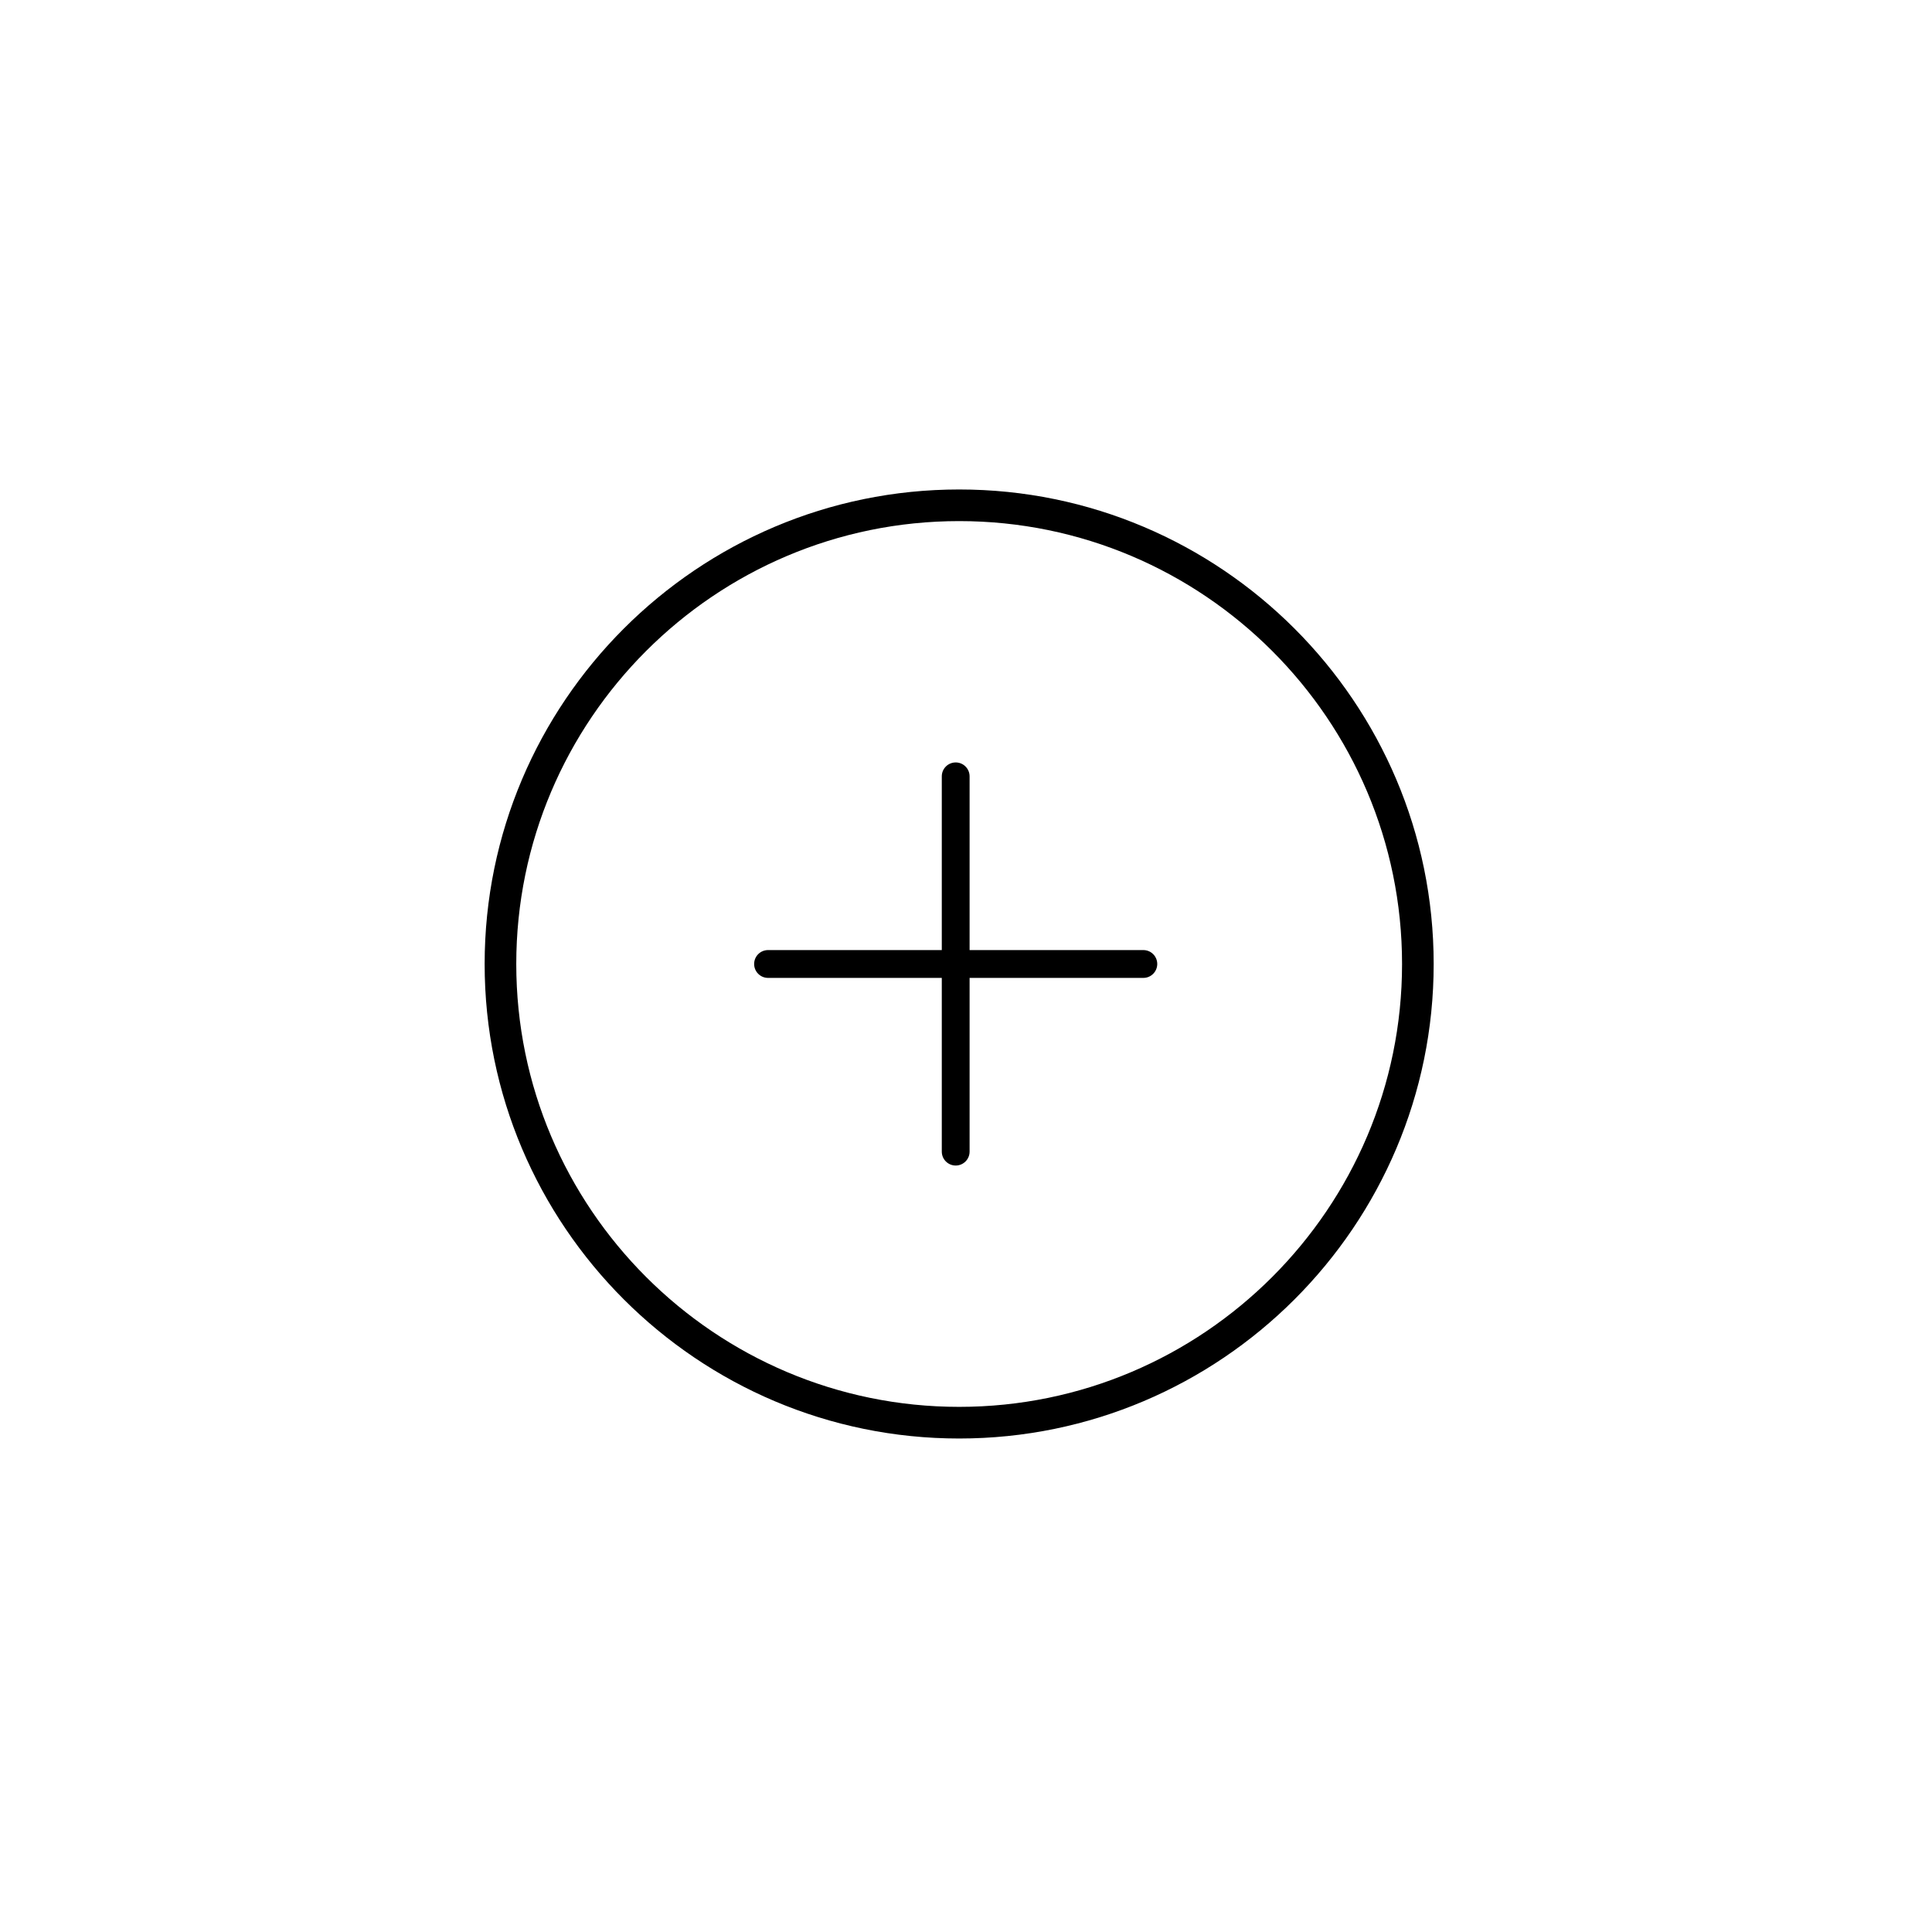 <?xml version="1.0" encoding="utf-8"?>
<!-- Generator: Adobe Illustrator 16.0.0, SVG Export Plug-In . SVG Version: 6.00 Build 0)  -->
<!DOCTYPE svg PUBLIC "-//W3C//DTD SVG 1.1//EN" "http://www.w3.org/Graphics/SVG/1.1/DTD/svg11.dtd">
<svg version="1.1" id="Layer_1" xmlns="http://www.w3.org/2000/svg" xmlns:xlink="http://www.w3.org/1999/xlink" x="0px" y="0px"
	 width="100px" height="100px" viewBox="0 0 100 100" enable-background="new 0 0 100 100" xml:space="preserve">
<g>
	<g>
		<path d="M49.646,74.457c-13.543,0-24.561-11.018-24.561-24.561c0-13.543,11.018-24.561,24.561-24.561s24.561,11.018,24.561,24.561
			C74.207,63.439,63.189,74.457,49.646,74.457z M49.646,26.972c-12.64,0-22.924,10.284-22.924,22.924s10.284,22.923,22.924,22.923
			c12.641,0,22.924-10.283,22.924-22.923S62.287,26.972,49.646,26.972z"/>
	</g>
	<g>
		<g>
			<path d="M49.467,60.328c-0.397,0-0.72-0.322-0.72-0.72V40.183c0-0.397,0.322-0.719,0.72-0.719c0.397,0,0.719,0.322,0.719,0.719
				v19.426C50.186,60.006,49.864,60.328,49.467,60.328z"/>
		</g>
		<g>
			<path d="M59.18,50.616H39.754c-0.397,0-0.72-0.323-0.72-0.72c0-0.397,0.322-0.72,0.72-0.72H59.18c0.397,0,0.719,0.322,0.719,0.72
				C59.898,50.293,59.577,50.616,59.18,50.616z"/>
		</g>
	</g>
</g>
</svg>
